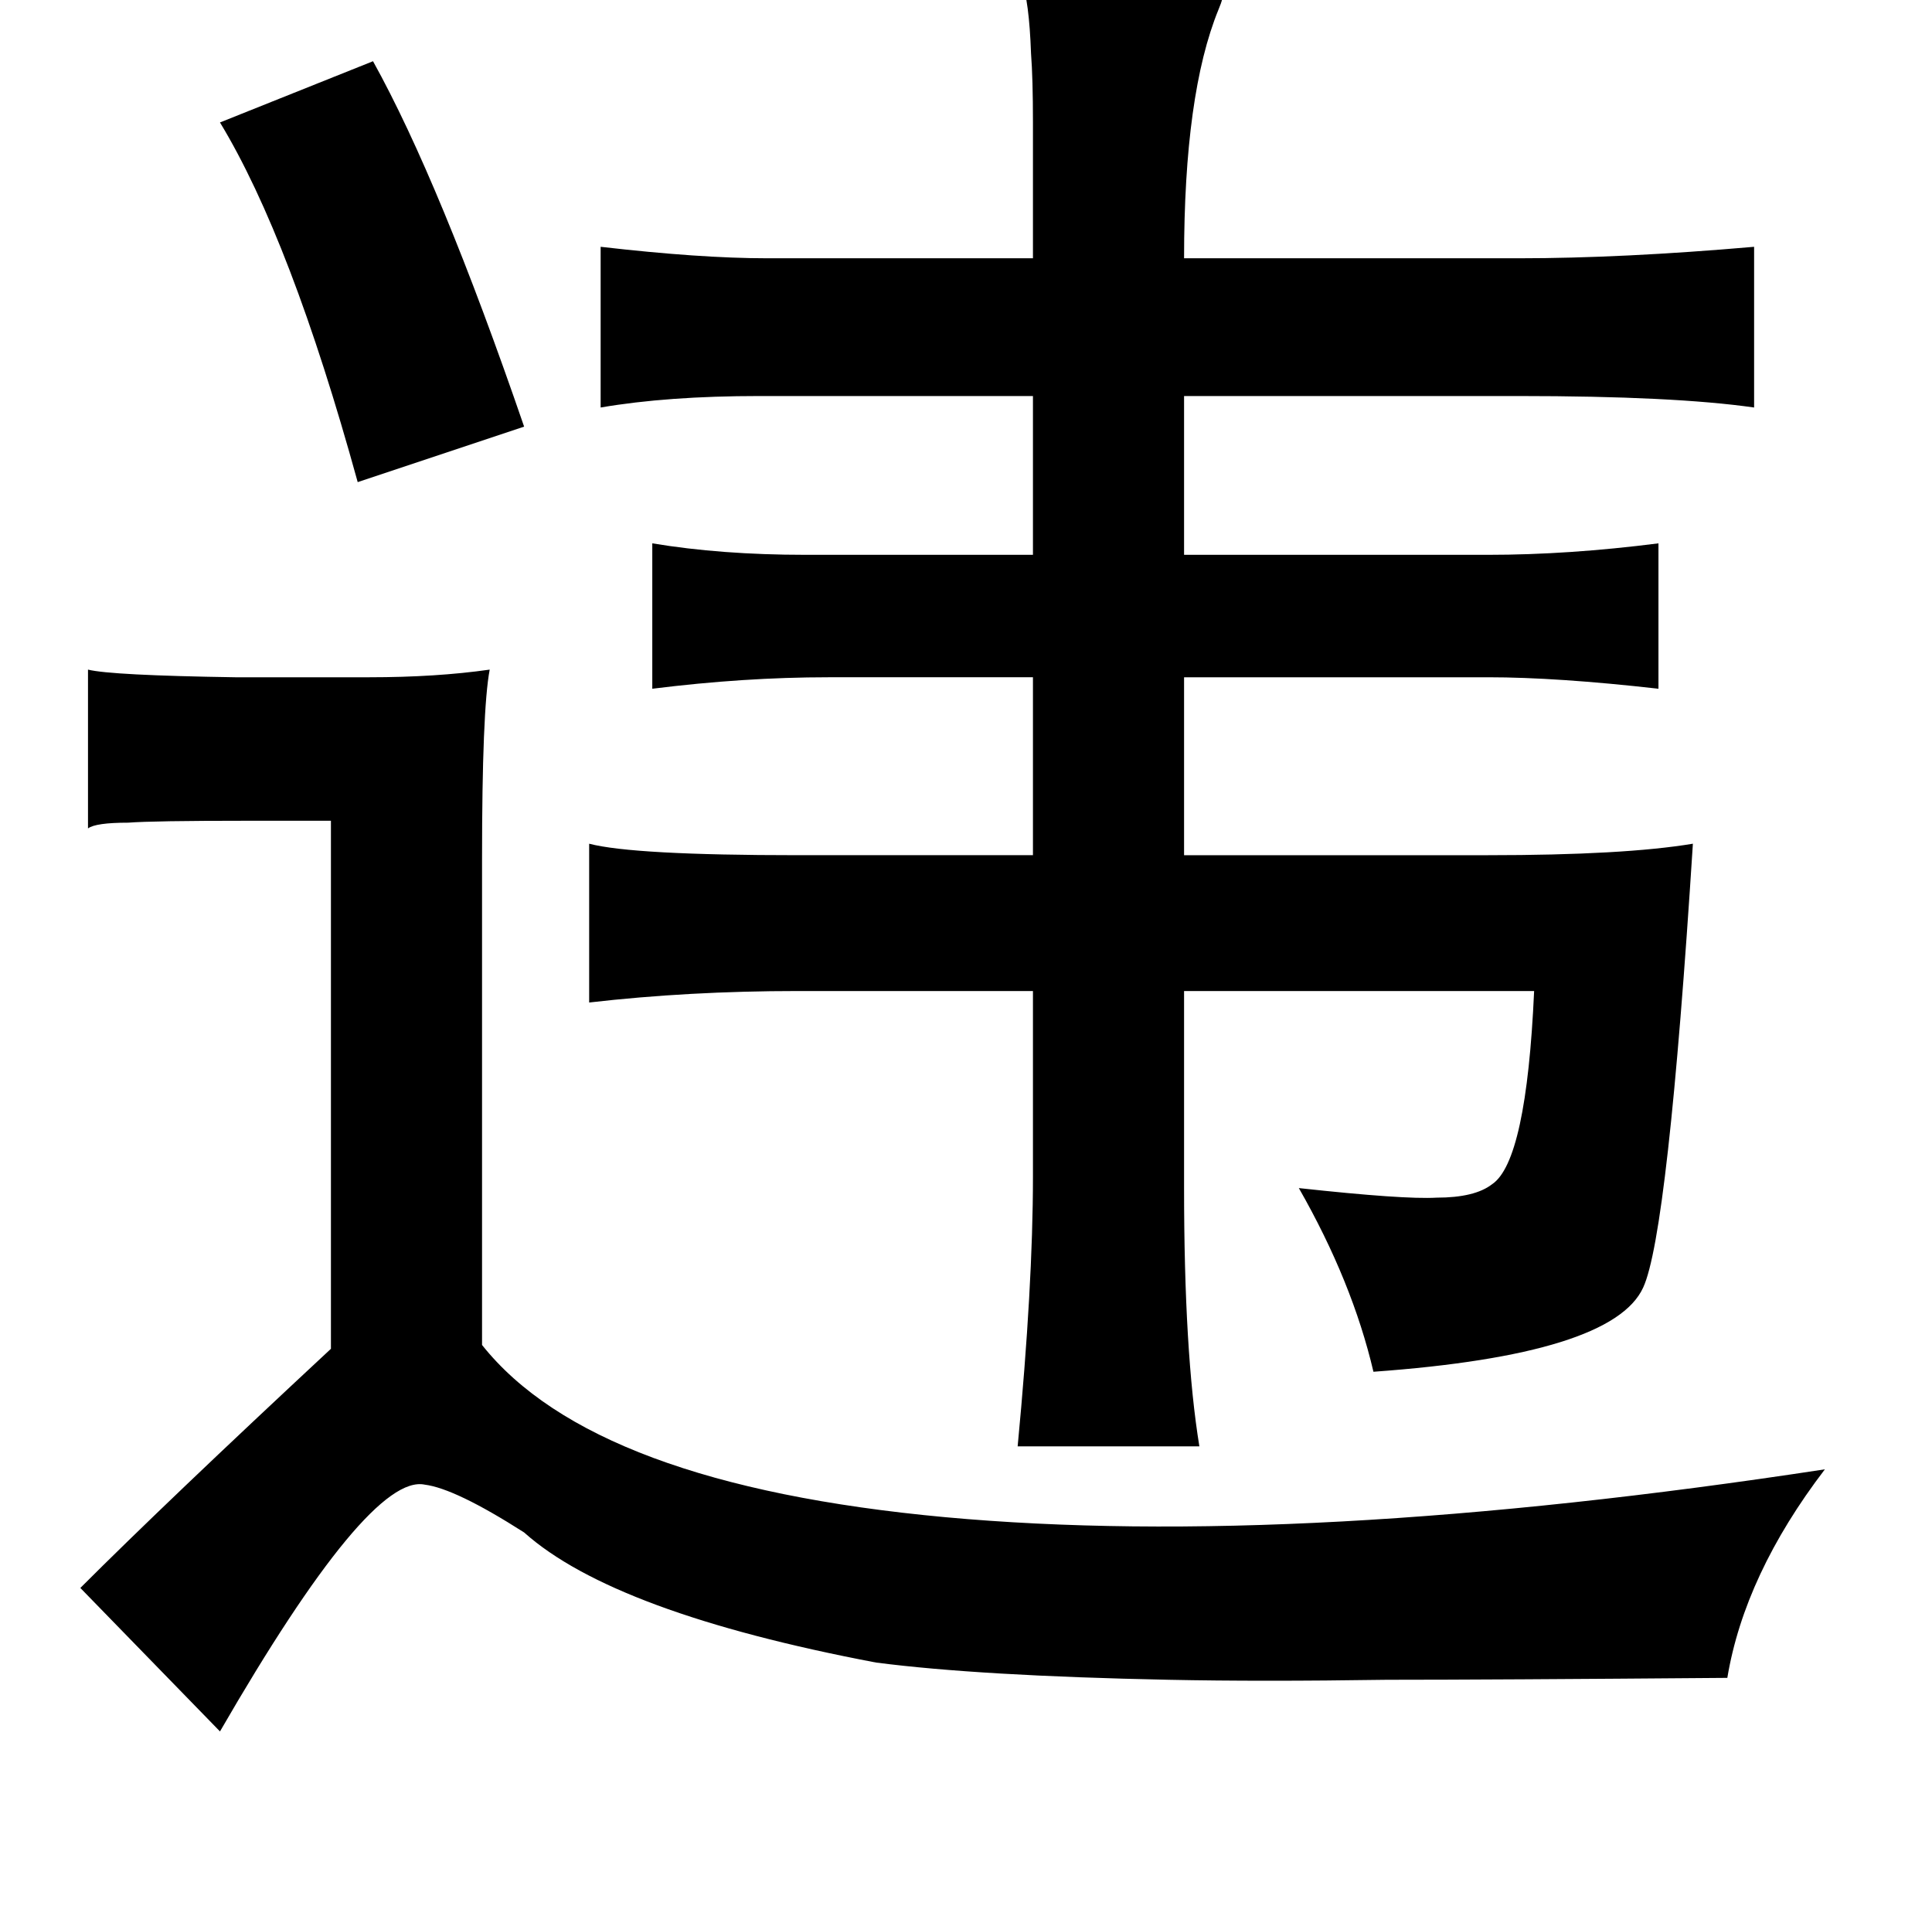 <?xml version="1.0" standalone="no"?>
<!DOCTYPE svg PUBLIC "-//W3C//DTD SVG 1.1//EN" "http://www.w3.org/Graphics/SVG/1.1/DTD/svg11.dtd" >
<svg xmlns="http://www.w3.org/2000/svg" xmlns:xlink="http://www.w3.org/1999/xlink" version="1.1" viewBox="-10 0 1010 1000">
   <path fill="currentColor"
d="M524 -10q18 1 49 1q57 0 56 5q1 2 -2 9q-18 44 -18 130h175q54 0 123 -6v84q-42 -6 -123 -6h-175v83h159q42 0 89 -6v76q-53 -6 -89 -6h-159v93h159q71 0 107 -6q-13 204 -26 232q-16 35 -141 44q-11 -47 -39 -96q55 6 72 5q20 0 29 -7q18 -12 22 -101h-183v103
q0 86 8 135h-95q8 -84 8 -141v-97h-123q-57 0 -109 6v-83q23 6 109 6h123v-93h-107q-44 0 -92 6v-76q36 6 80 6h119v-83h-143q-48 0 -83 6v-84q52 6 87 6h139v-71q0 -23 -1 -36q-1 -28 -5 -38zM185 32q35 63 79 191l-87 29q-35 -127 -72 -188zM246 350q-4 21 -4 99v254
q58 73 242 90q185 17 460 -25q-42 55 -51 109q-124 1 -178 1q-66 1 -114 0q-99 -2 -153 -9q-137 -26 -184 -68q-36 -23 -52 -25q-29 -6 -107 129l-73 -75q45 -45 131 -125v-276h-44q-49 0 -62 1q-17 0 -21 3v-83q12 3 77 4h70q35 0 63 -4z" />
</svg>
